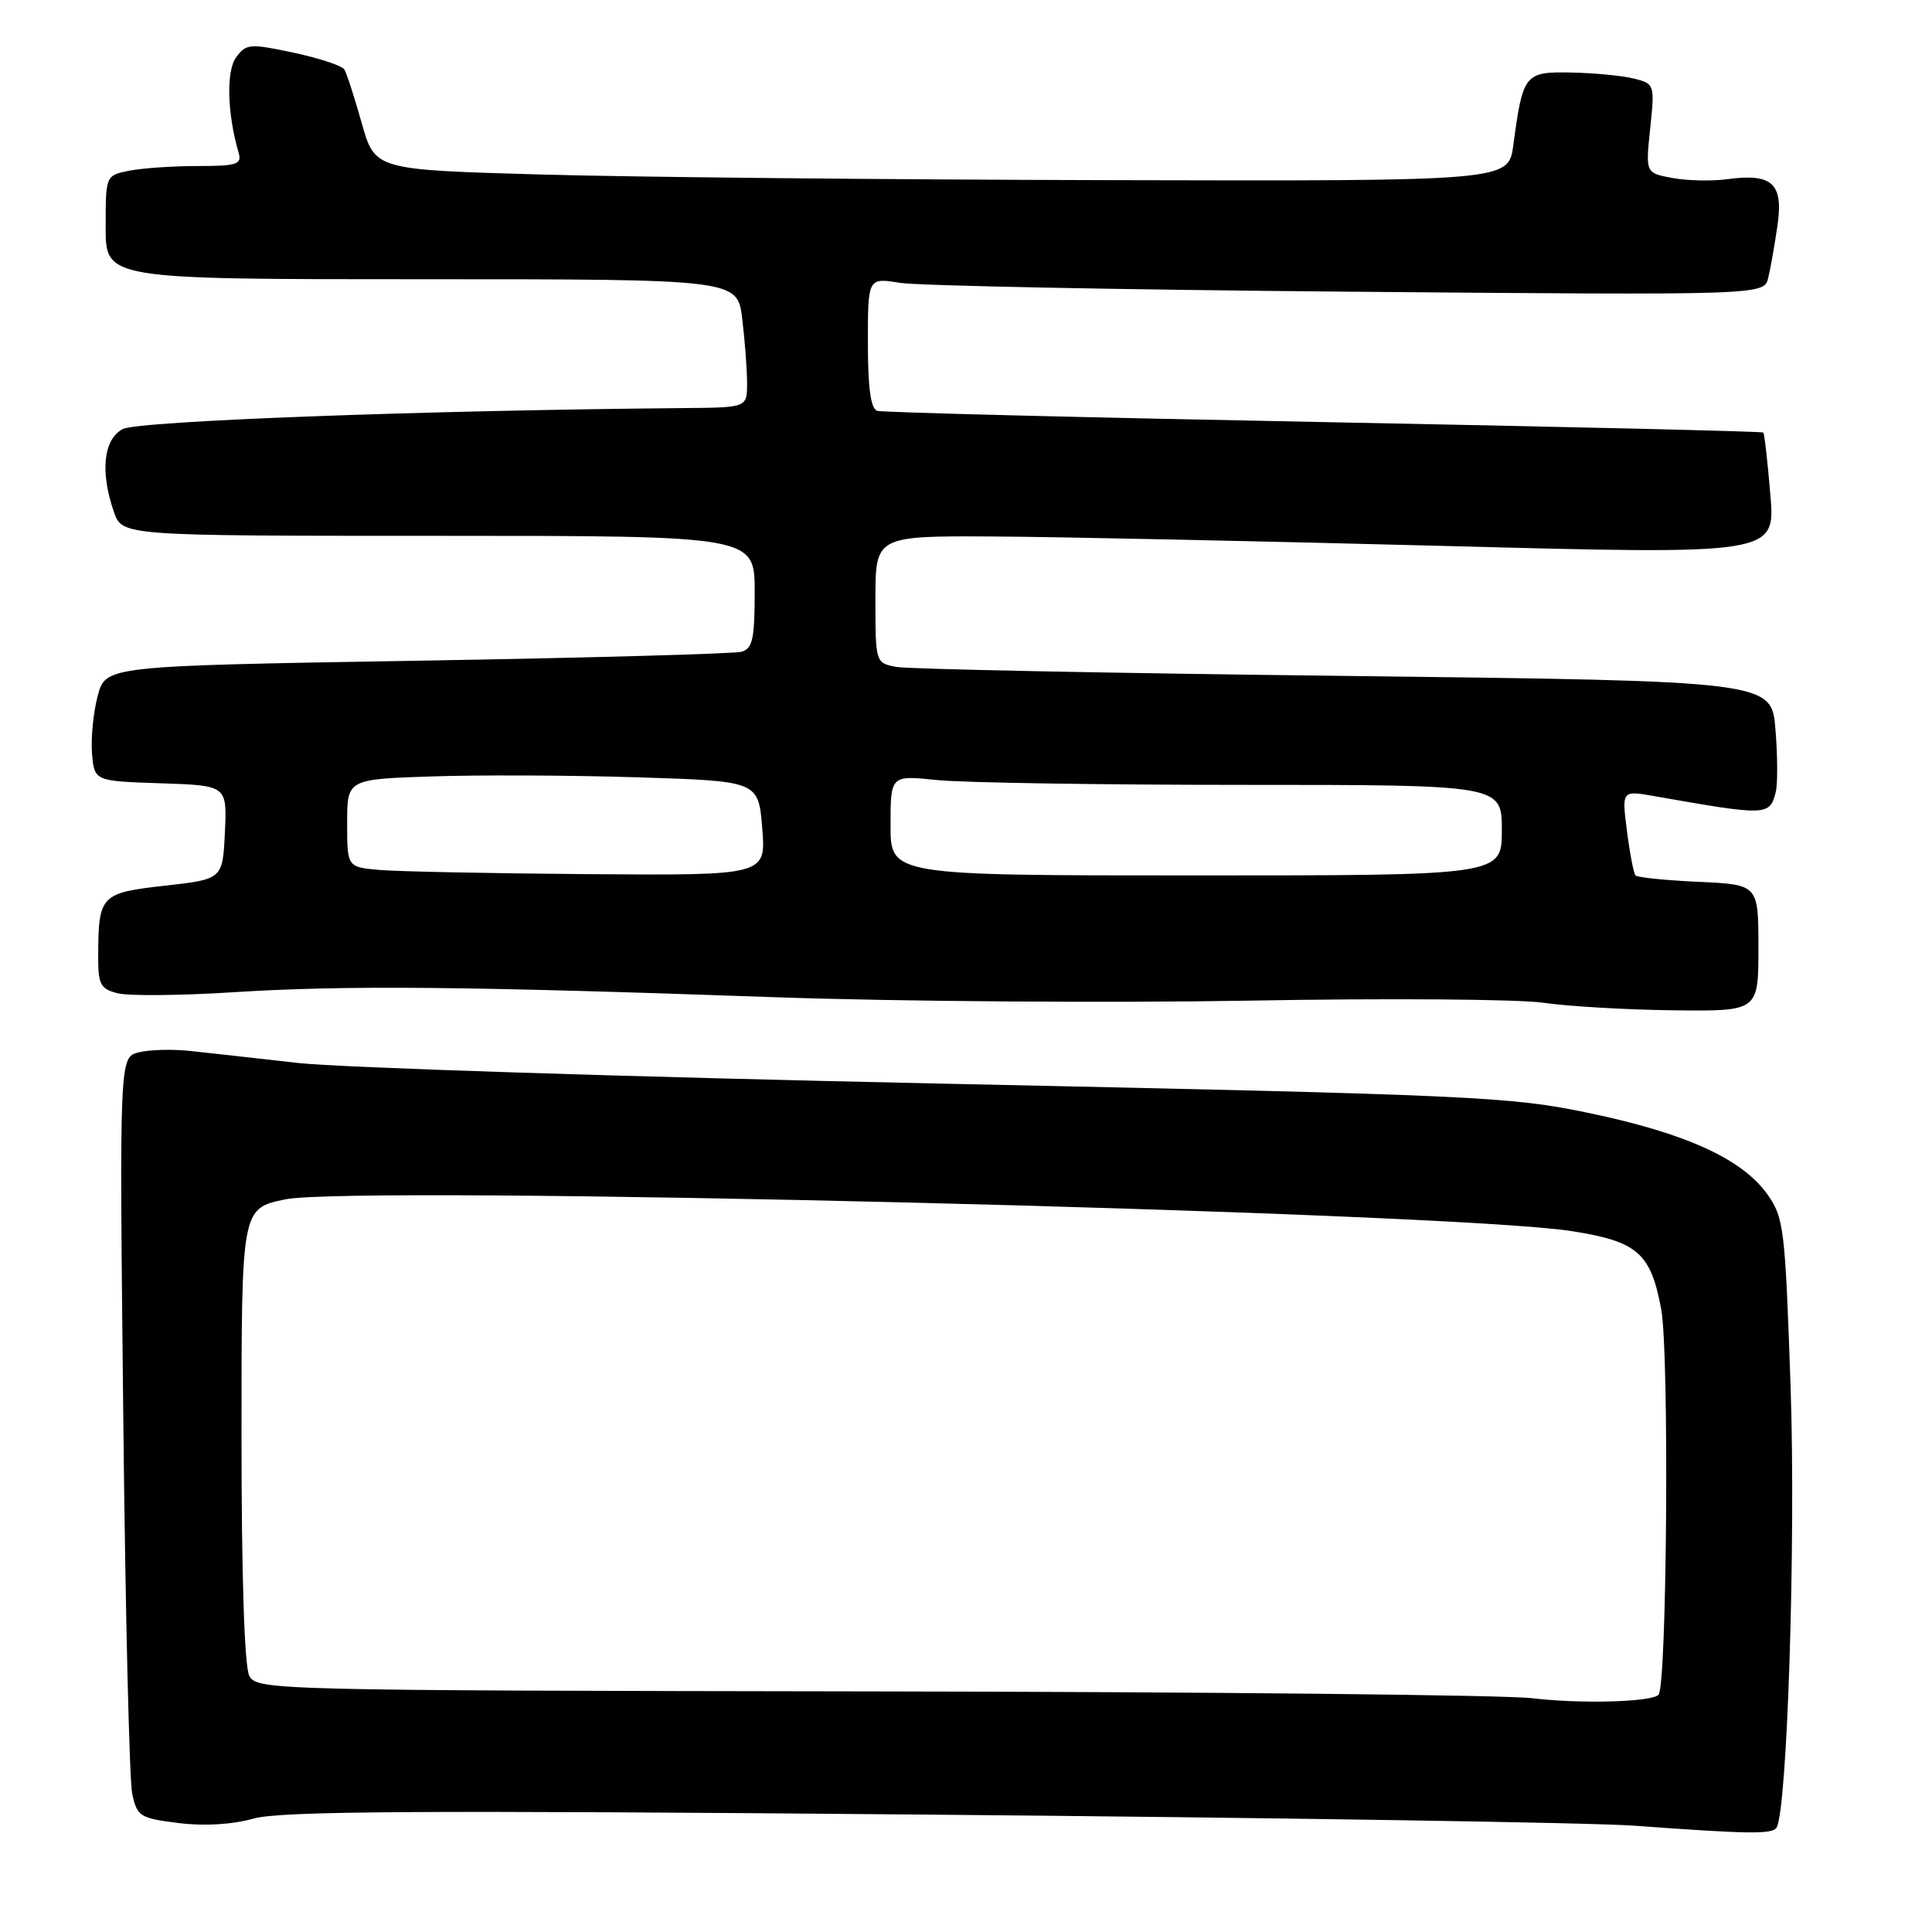 <?xml version="1.0" encoding="UTF-8" standalone="no"?>
<!DOCTYPE svg PUBLIC "-//W3C//DTD SVG 1.1//EN" "http://www.w3.org/Graphics/SVG/1.1/DTD/svg11.dtd" >
<svg xmlns="http://www.w3.org/2000/svg" xmlns:xlink="http://www.w3.org/1999/xlink" version="1.1" viewBox="0 0 256 256">
 <g >
 <path fill="currentColor"
d=" M 235.40 242.17 C 236.82 239.86 237.96 204.45 237.27 184.00 C 236.54 162.65 236.38 161.33 234.16 158.22 C 230.83 153.56 223.37 150.16 210.59 147.49 C 200.07 145.29 195.68 145.09 124.50 143.58 C 83.25 142.70 45.00 141.47 39.50 140.85 C 34.00 140.23 27.58 139.51 25.23 139.26 C 22.88 139.00 19.80 139.08 18.39 139.44 C 15.82 140.08 15.82 140.08 16.33 187.29 C 16.60 213.26 17.14 235.94 17.52 237.69 C 18.17 240.69 18.54 240.92 23.64 241.56 C 27.04 241.99 30.76 241.77 33.59 240.97 C 37.17 239.97 55.65 239.86 122.31 240.44 C 168.61 240.84 211.00 241.51 216.50 241.91 C 231.76 243.03 234.84 243.07 235.40 242.17 Z  M 233.00 125.61 C 233.00 117.21 233.00 117.21 225.08 116.85 C 220.72 116.65 216.96 116.27 216.71 116.00 C 216.47 115.72 215.96 113.08 215.58 110.11 C 214.89 104.73 214.89 104.73 219.20 105.49 C 234.11 108.12 234.48 108.11 235.29 104.99 C 235.56 103.97 235.55 100.23 235.26 96.68 C 234.75 90.24 234.75 90.24 178.12 89.56 C 146.98 89.20 120.26 88.66 118.75 88.37 C 116.01 87.84 116.00 87.81 116.00 79.42 C 116.00 71.00 116.00 71.00 131.75 71.09 C 140.41 71.14 167.24 71.71 191.37 72.34 C 235.25 73.50 235.25 73.50 234.58 65.54 C 234.22 61.17 233.80 57.46 233.64 57.31 C 233.49 57.16 207.30 56.54 175.44 55.93 C 143.57 55.32 116.94 54.65 116.25 54.44 C 115.38 54.18 115.00 51.47 115.00 45.43 C 115.00 36.79 115.00 36.79 119.25 37.48 C 121.59 37.86 148.31 38.39 178.63 38.65 C 233.75 39.12 233.75 39.12 234.30 36.81 C 234.61 35.54 235.16 32.41 235.53 29.85 C 236.32 24.31 234.84 22.94 228.90 23.74 C 226.82 24.02 223.53 23.95 221.58 23.58 C 218.04 22.92 218.04 22.92 218.66 17.01 C 219.27 11.19 219.24 11.10 216.50 10.41 C 214.97 10.03 211.24 9.67 208.21 9.61 C 202.02 9.49 201.79 9.77 200.52 19.25 C 199.88 24.00 199.88 24.00 146.69 23.87 C 117.43 23.80 83.64 23.47 71.59 23.12 C 49.68 22.50 49.68 22.50 47.93 16.31 C 46.97 12.90 45.94 9.70 45.62 9.20 C 45.31 8.70 42.28 7.70 38.89 6.98 C 33.12 5.75 32.62 5.79 31.30 7.58 C 29.95 9.40 30.10 15.02 31.62 20.25 C 32.07 21.78 31.38 22.00 26.19 22.00 C 22.92 22.00 18.84 22.28 17.12 22.62 C 14.00 23.25 14.00 23.25 14.00 30.12 C 14.00 37.00 14.00 37.00 55.86 37.00 C 97.72 37.00 97.72 37.00 98.35 42.25 C 98.70 45.14 98.99 48.96 98.99 50.75 C 99.00 54.00 99.00 54.00 90.75 54.07 C 55.81 54.38 18.24 55.78 16.25 56.86 C 13.70 58.23 13.25 62.54 15.10 67.85 C 16.20 71.00 16.20 71.00 58.10 71.00 C 100.00 71.00 100.00 71.00 100.00 78.43 C 100.00 84.66 99.72 85.95 98.25 86.36 C 97.29 86.63 77.94 87.17 55.26 87.55 C 14.01 88.24 14.01 88.24 12.95 92.19 C 12.37 94.36 12.03 97.79 12.19 99.82 C 12.50 103.50 12.50 103.50 21.30 103.79 C 30.09 104.08 30.09 104.08 29.80 110.29 C 29.50 116.50 29.50 116.50 21.84 117.36 C 13.31 118.32 13.04 118.60 13.01 126.73 C 13.00 130.47 13.31 131.04 15.62 131.62 C 17.07 131.98 23.93 131.92 30.87 131.48 C 45.66 130.54 61.40 130.68 102.50 132.13 C 119.00 132.71 147.35 132.91 165.50 132.59 C 183.65 132.26 201.20 132.39 204.50 132.87 C 207.80 133.35 215.56 133.80 221.75 133.87 C 233.00 134.00 233.00 134.00 233.00 125.61 Z  M 203.00 225.02 C 199.43 224.59 159.95 224.18 115.29 224.12 C 36.08 224.00 34.04 223.95 33.04 222.07 C 32.39 220.86 32.00 208.90 32.00 190.14 C 32.00 160.14 32.00 160.14 37.75 158.93 C 46.89 156.99 191.80 160.56 208.25 163.13 C 216.98 164.49 218.74 166.02 220.12 173.50 C 221.20 179.28 220.88 223.45 219.76 224.57 C 218.80 225.54 209.38 225.79 203.00 225.02 Z  M 50.25 115.27 C 46.00 114.89 46.00 114.89 46.00 109.07 C 46.00 103.25 46.00 103.25 57.25 102.88 C 63.44 102.67 75.70 102.72 84.50 103.00 C 100.50 103.50 100.50 103.50 101.00 109.75 C 101.50 116.00 101.50 116.00 78.00 115.83 C 65.07 115.73 52.59 115.48 50.25 115.27 Z  M 118.00 109.36 C 118.00 102.72 118.00 102.72 124.15 103.36 C 127.53 103.71 145.75 104.00 164.65 104.00 C 199.00 104.00 199.00 104.00 199.00 110.00 C 199.00 116.00 199.00 116.00 158.50 116.00 C 118.00 116.00 118.00 116.00 118.00 109.36 Z "/>
</g>
</svg>